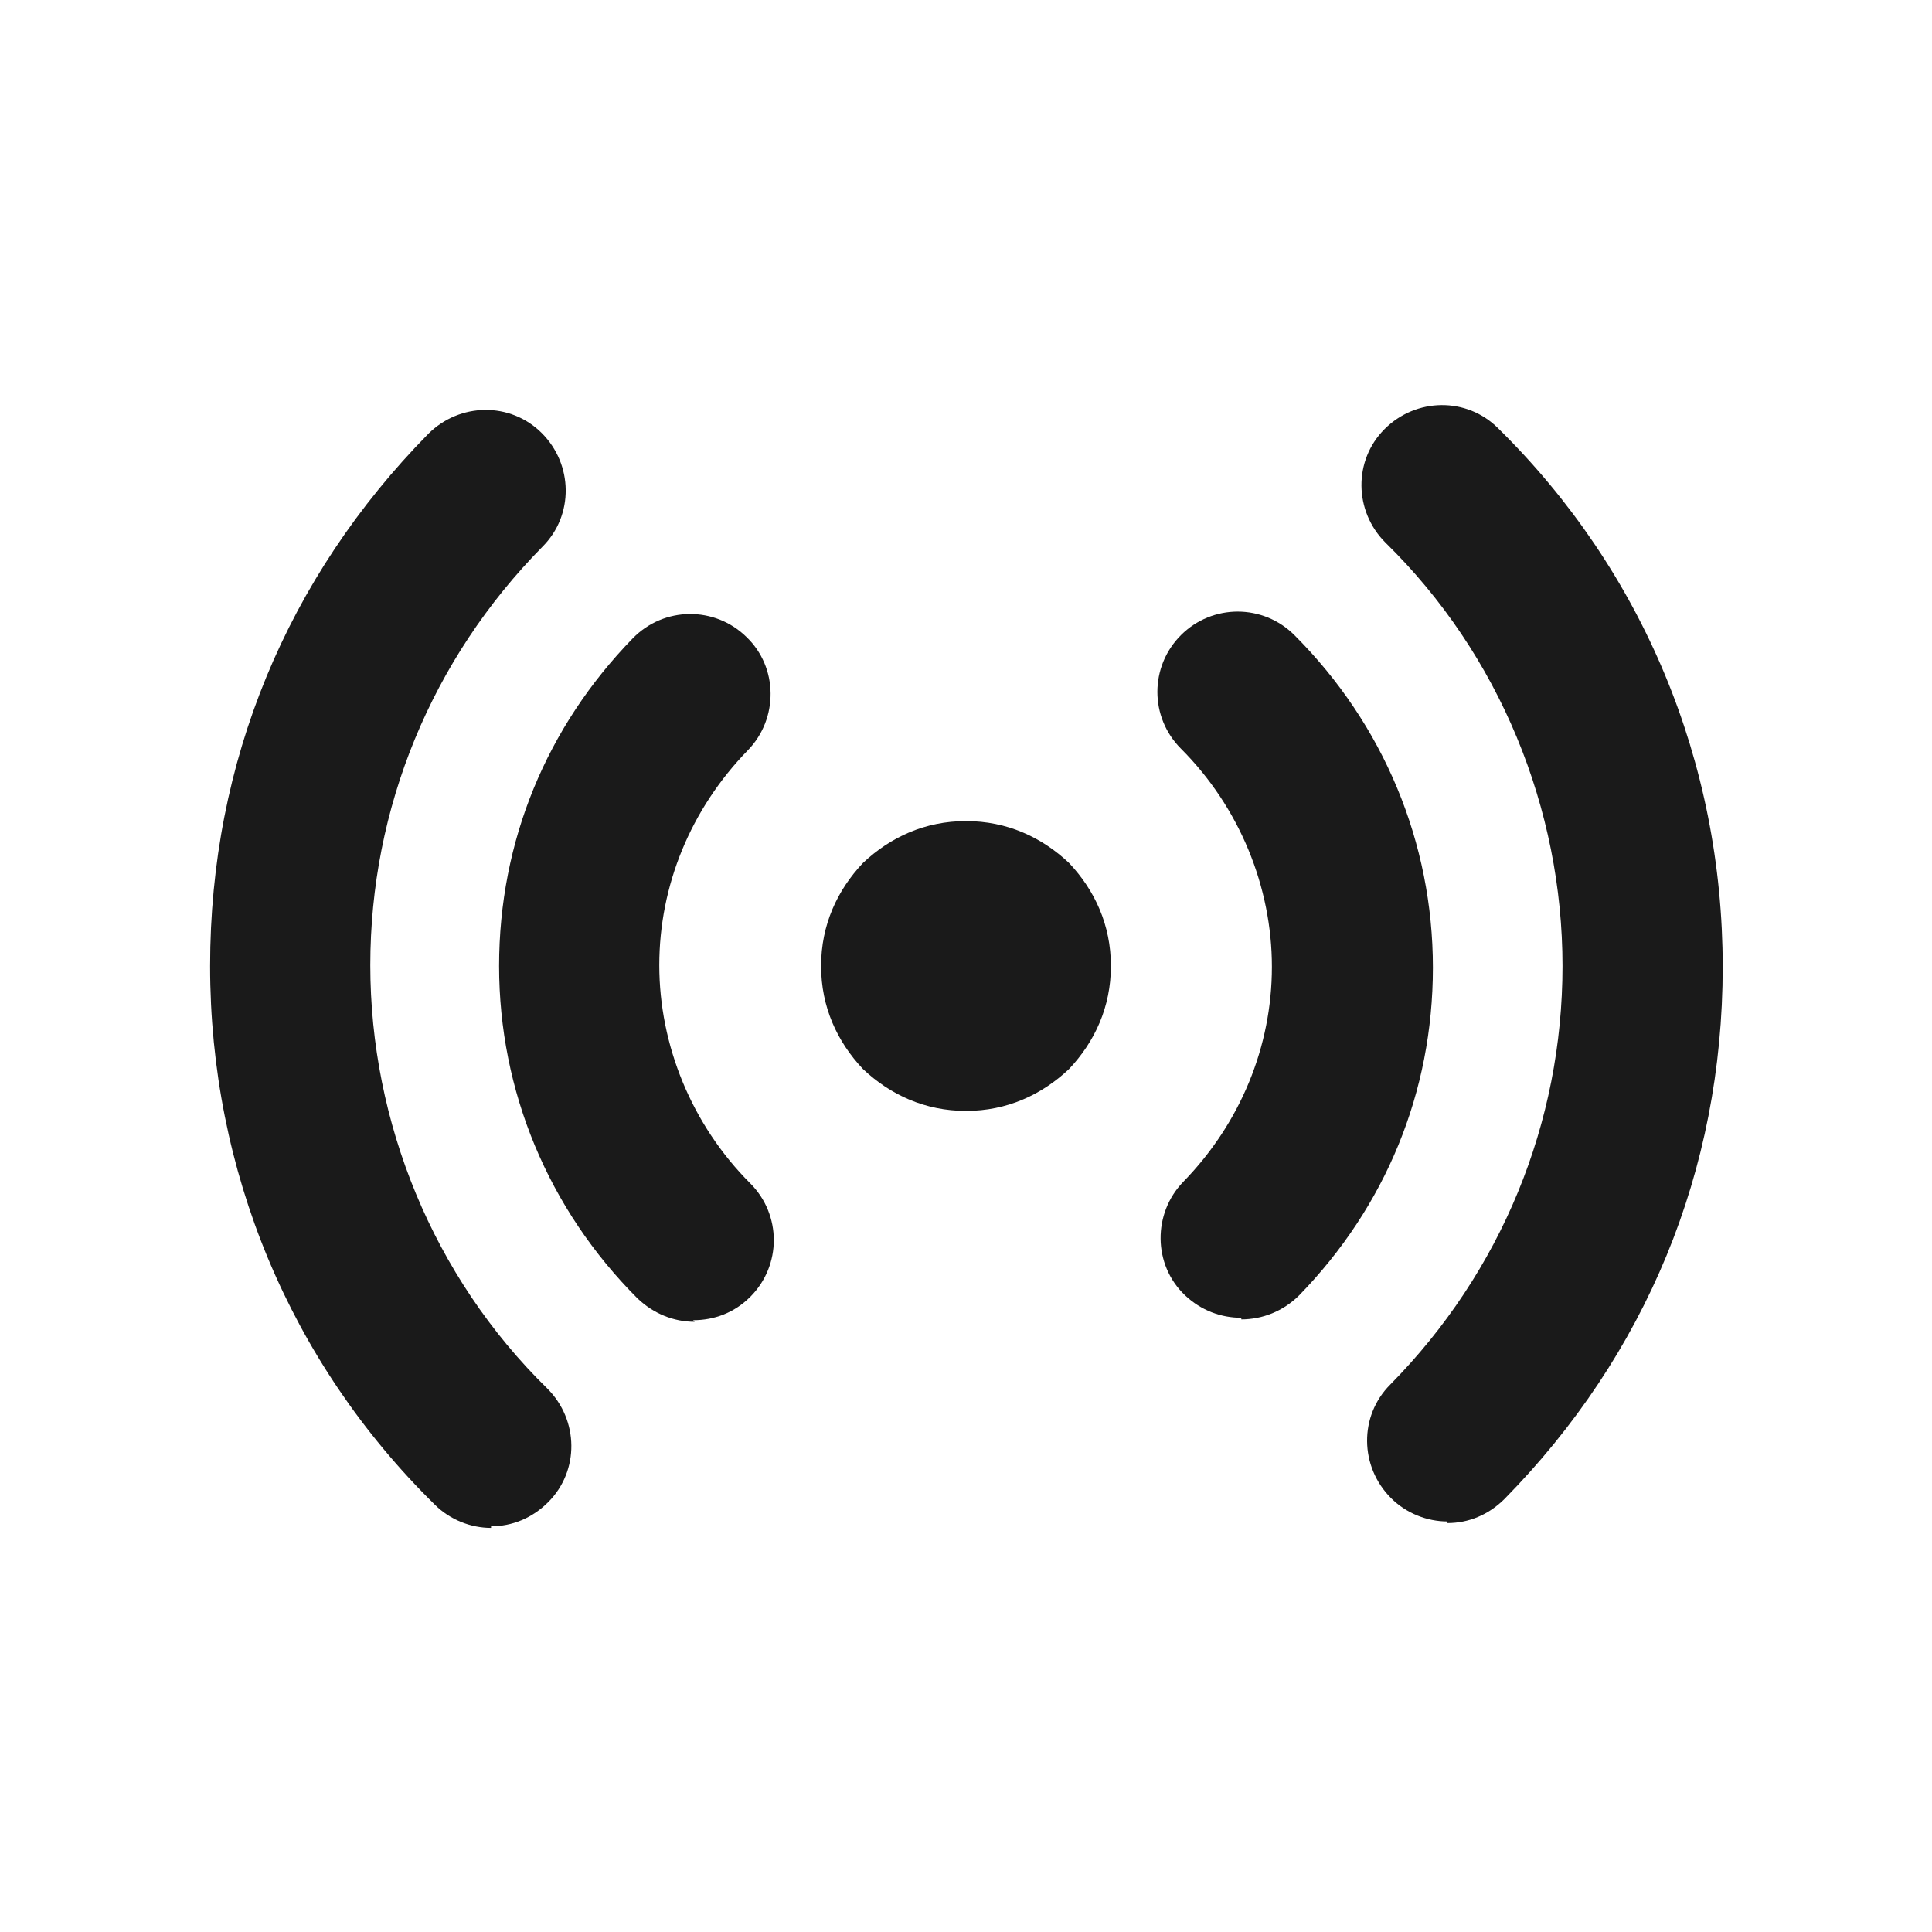 <?xml version="1.0" encoding="UTF-8"?>
<svg id="Layer_2" xmlns="http://www.w3.org/2000/svg" viewBox="0 0 24 24">
    <defs>
        <style>
            .cls-1 {
                fill: none;
            }

            .cls-1,
            .cls-2 {
                stroke-width: 0px;
            }

            .cls-2 {
                fill: #1a1a1a;
            }
        </style>
    </defs>
    <g id="outlineIcons24px">
        <g id="radio_alarm_searching">
            <rect class="cls-1" width="24" height="24" />
            <path class="cls-2"
                d="m17.98,18.9c-.25,0-.51-.1-.7-.29-.39-.39-.4-1.02-.01-1.41,1.38-1.4,2.14-3.25,2.14-5.2s-.78-3.87-2.2-5.26c-.39-.39-.4-1.02-.01-1.41.39-.39,1.02-.4,1.41-.01,1.8,1.77,2.79,4.15,2.79,6.69s-.96,4.83-2.71,6.61c-.2.2-.45.3-.71.3Z" />
            <path class="cls-2"
                d="m6.1,18.98c-.25,0-.51-.1-.7-.29-1.8-1.77-2.79-4.15-2.79-6.69s.96-4.83,2.71-6.61c.39-.39,1.02-.4,1.41-.01.39.39.4,1.02.01,1.41-1.38,1.4-2.14,3.25-2.14,5.2s.78,3.87,2.2,5.26c.39.39.4,1.02.01,1.41-.2.2-.45.3-.71.3Z" />
            <path class="cls-2"
                d="m15.42,16.37c-.25,0-.5-.09-.7-.28-.4-.38-.4-1.02-.02-1.41.71-.73,1.1-1.68,1.1-2.67s-.4-1.98-1.13-2.71c-.39-.39-.39-1.02,0-1.41s1.02-.39,1.41,0c1.11,1.11,1.72,2.58,1.72,4.13s-.59,2.97-1.66,4.07c-.2.2-.46.3-.72.3Z" />
            <path class="cls-2"
                d="m8.63,16.42c-.26,0-.51-.1-.71-.29-1.11-1.11-1.72-2.58-1.72-4.13s.59-2.97,1.66-4.07c.39-.4,1.02-.4,1.41-.02.4.38.4,1.02.02,1.41-.71.73-1.1,1.68-1.1,2.67s.4,1.98,1.13,2.71c.39.39.39,1.02,0,1.41-.2.2-.45.29-.71.29Z" />
            <path class="cls-2"
                d="m13.28,10.72c.32.34.52.77.52,1.28s-.2.94-.52,1.28c-.34.32-.77.52-1.28.52s-.94-.2-1.28-.52c-.32-.34-.52-.77-.52-1.28s.2-.94.52-1.28c.34-.32.77-.52,1.28-.52s.94.2,1.28.52Z" />
        </g>
    </g>
</svg>